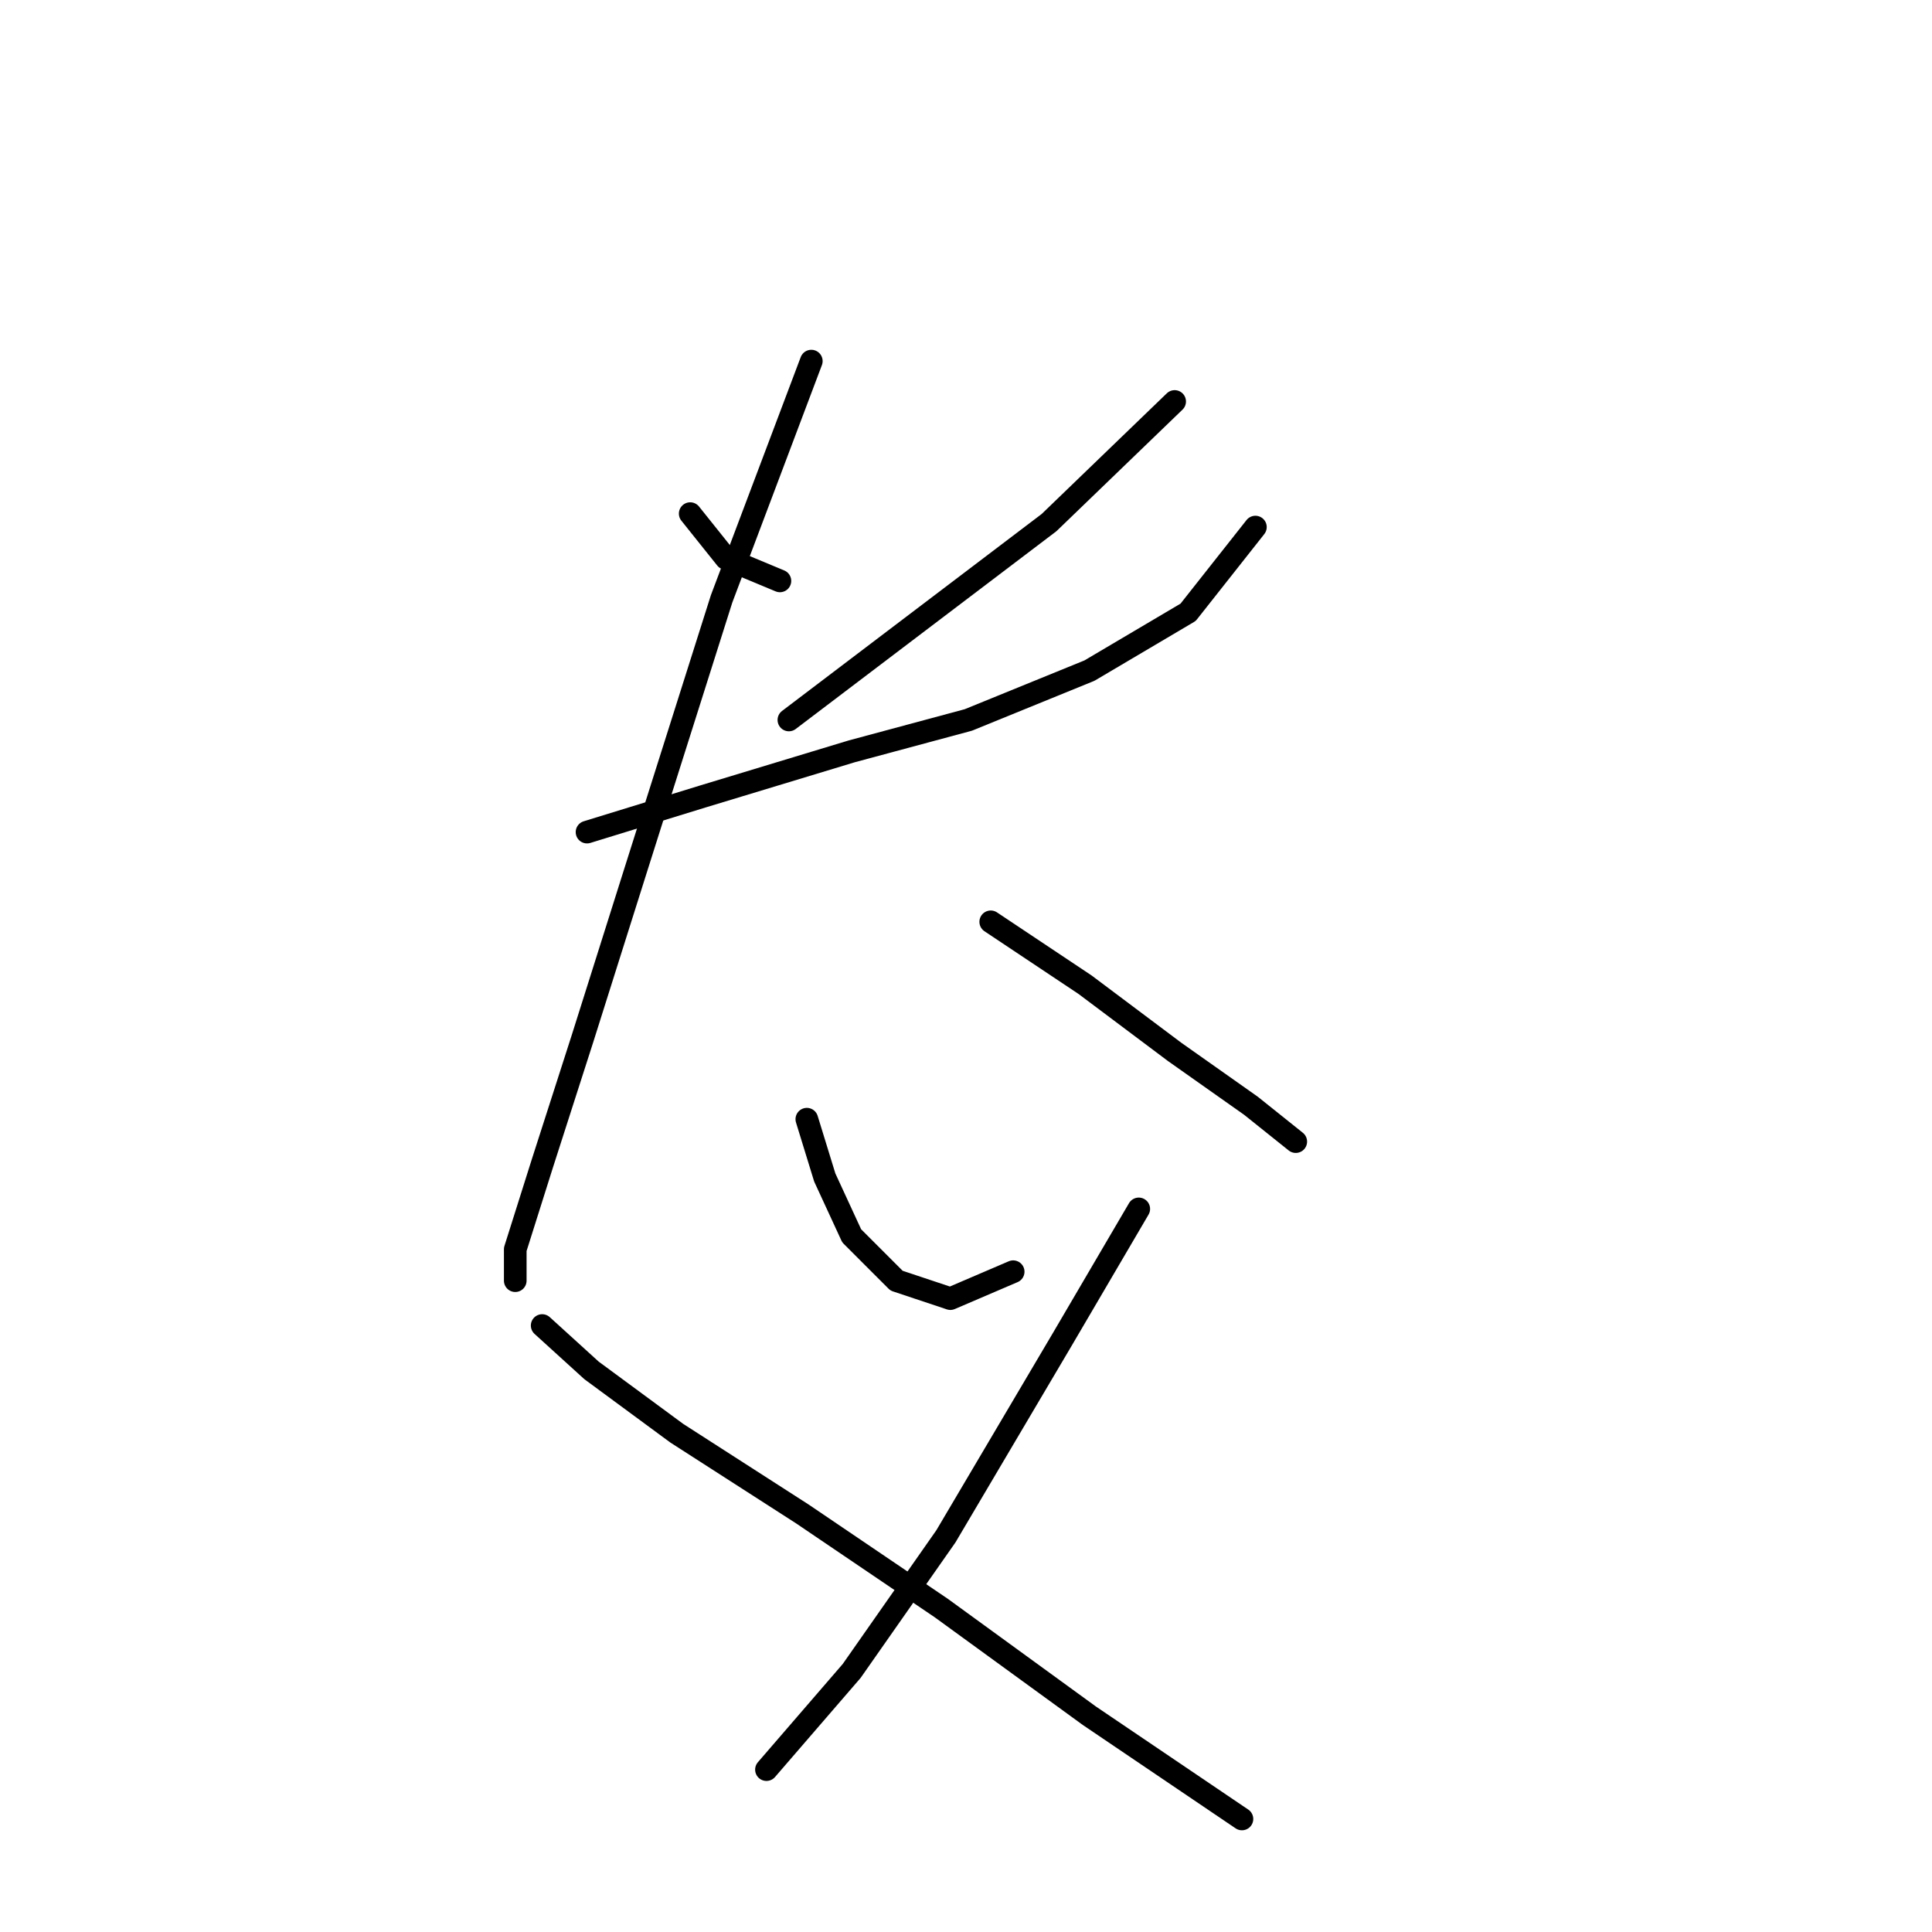<?xml version="1.0" standalone="no"?>
    <svg width="256" height="256" xmlns="http://www.w3.org/2000/svg" version="1.1">
    <polyline stroke="black" stroke-width="3" stroke-linecap="round" fill="transparent" stroke-linejoin="round" points="91.455 68.057 96.21 74.001 103.342 76.973 103.342 76.973 " />
        <polyline stroke="black" stroke-width="3" stroke-linecap="round" fill="transparent" stroke-linejoin="round" points="155.648 53.198 139.005 69.246 104.531 95.399 104.531 95.399 " />
        <polyline stroke="black" stroke-width="3" stroke-linecap="round" fill="transparent" stroke-linejoin="round" points="77.784 110.258 93.238 105.503 112.853 99.559 128.306 95.399 144.355 88.86 157.431 81.133 166.347 69.84 166.347 69.84 " />
        <polyline stroke="black" stroke-width="3" stroke-linecap="round" fill="transparent" stroke-linejoin="round" points="107.503 47.848 95.615 79.35 84.322 115.013 77.19 137.6 71.84 154.242 68.274 165.536 68.274 169.696 68.274 169.696 " />
        <polyline stroke="black" stroke-width="3" stroke-linecap="round" fill="transparent" stroke-linejoin="round" points="131.278 122.146 143.76 130.467 155.648 139.383 165.752 146.515 171.696 151.27 171.696 151.27 " />
        <polyline stroke="black" stroke-width="3" stroke-linecap="round" fill="transparent" stroke-linejoin="round" points="106.909 148.299 109.286 156.025 112.853 163.752 118.796 169.696 125.929 172.074 134.25 168.507 134.25 168.507 " />
        <polyline stroke="black" stroke-width="3" stroke-linecap="round" fill="transparent" stroke-linejoin="round" points="150.893 160.186 140.788 177.423 125.335 203.576 112.853 221.407 101.559 234.484 101.559 234.484 " />
        <polyline stroke="black" stroke-width="3" stroke-linecap="round" fill="transparent" stroke-linejoin="round" points="71.84 175.64 78.378 181.584 89.672 189.905 106.314 200.604 124.74 213.086 144.355 227.351 164.564 241.022 164.564 241.022 " />
        </svg>